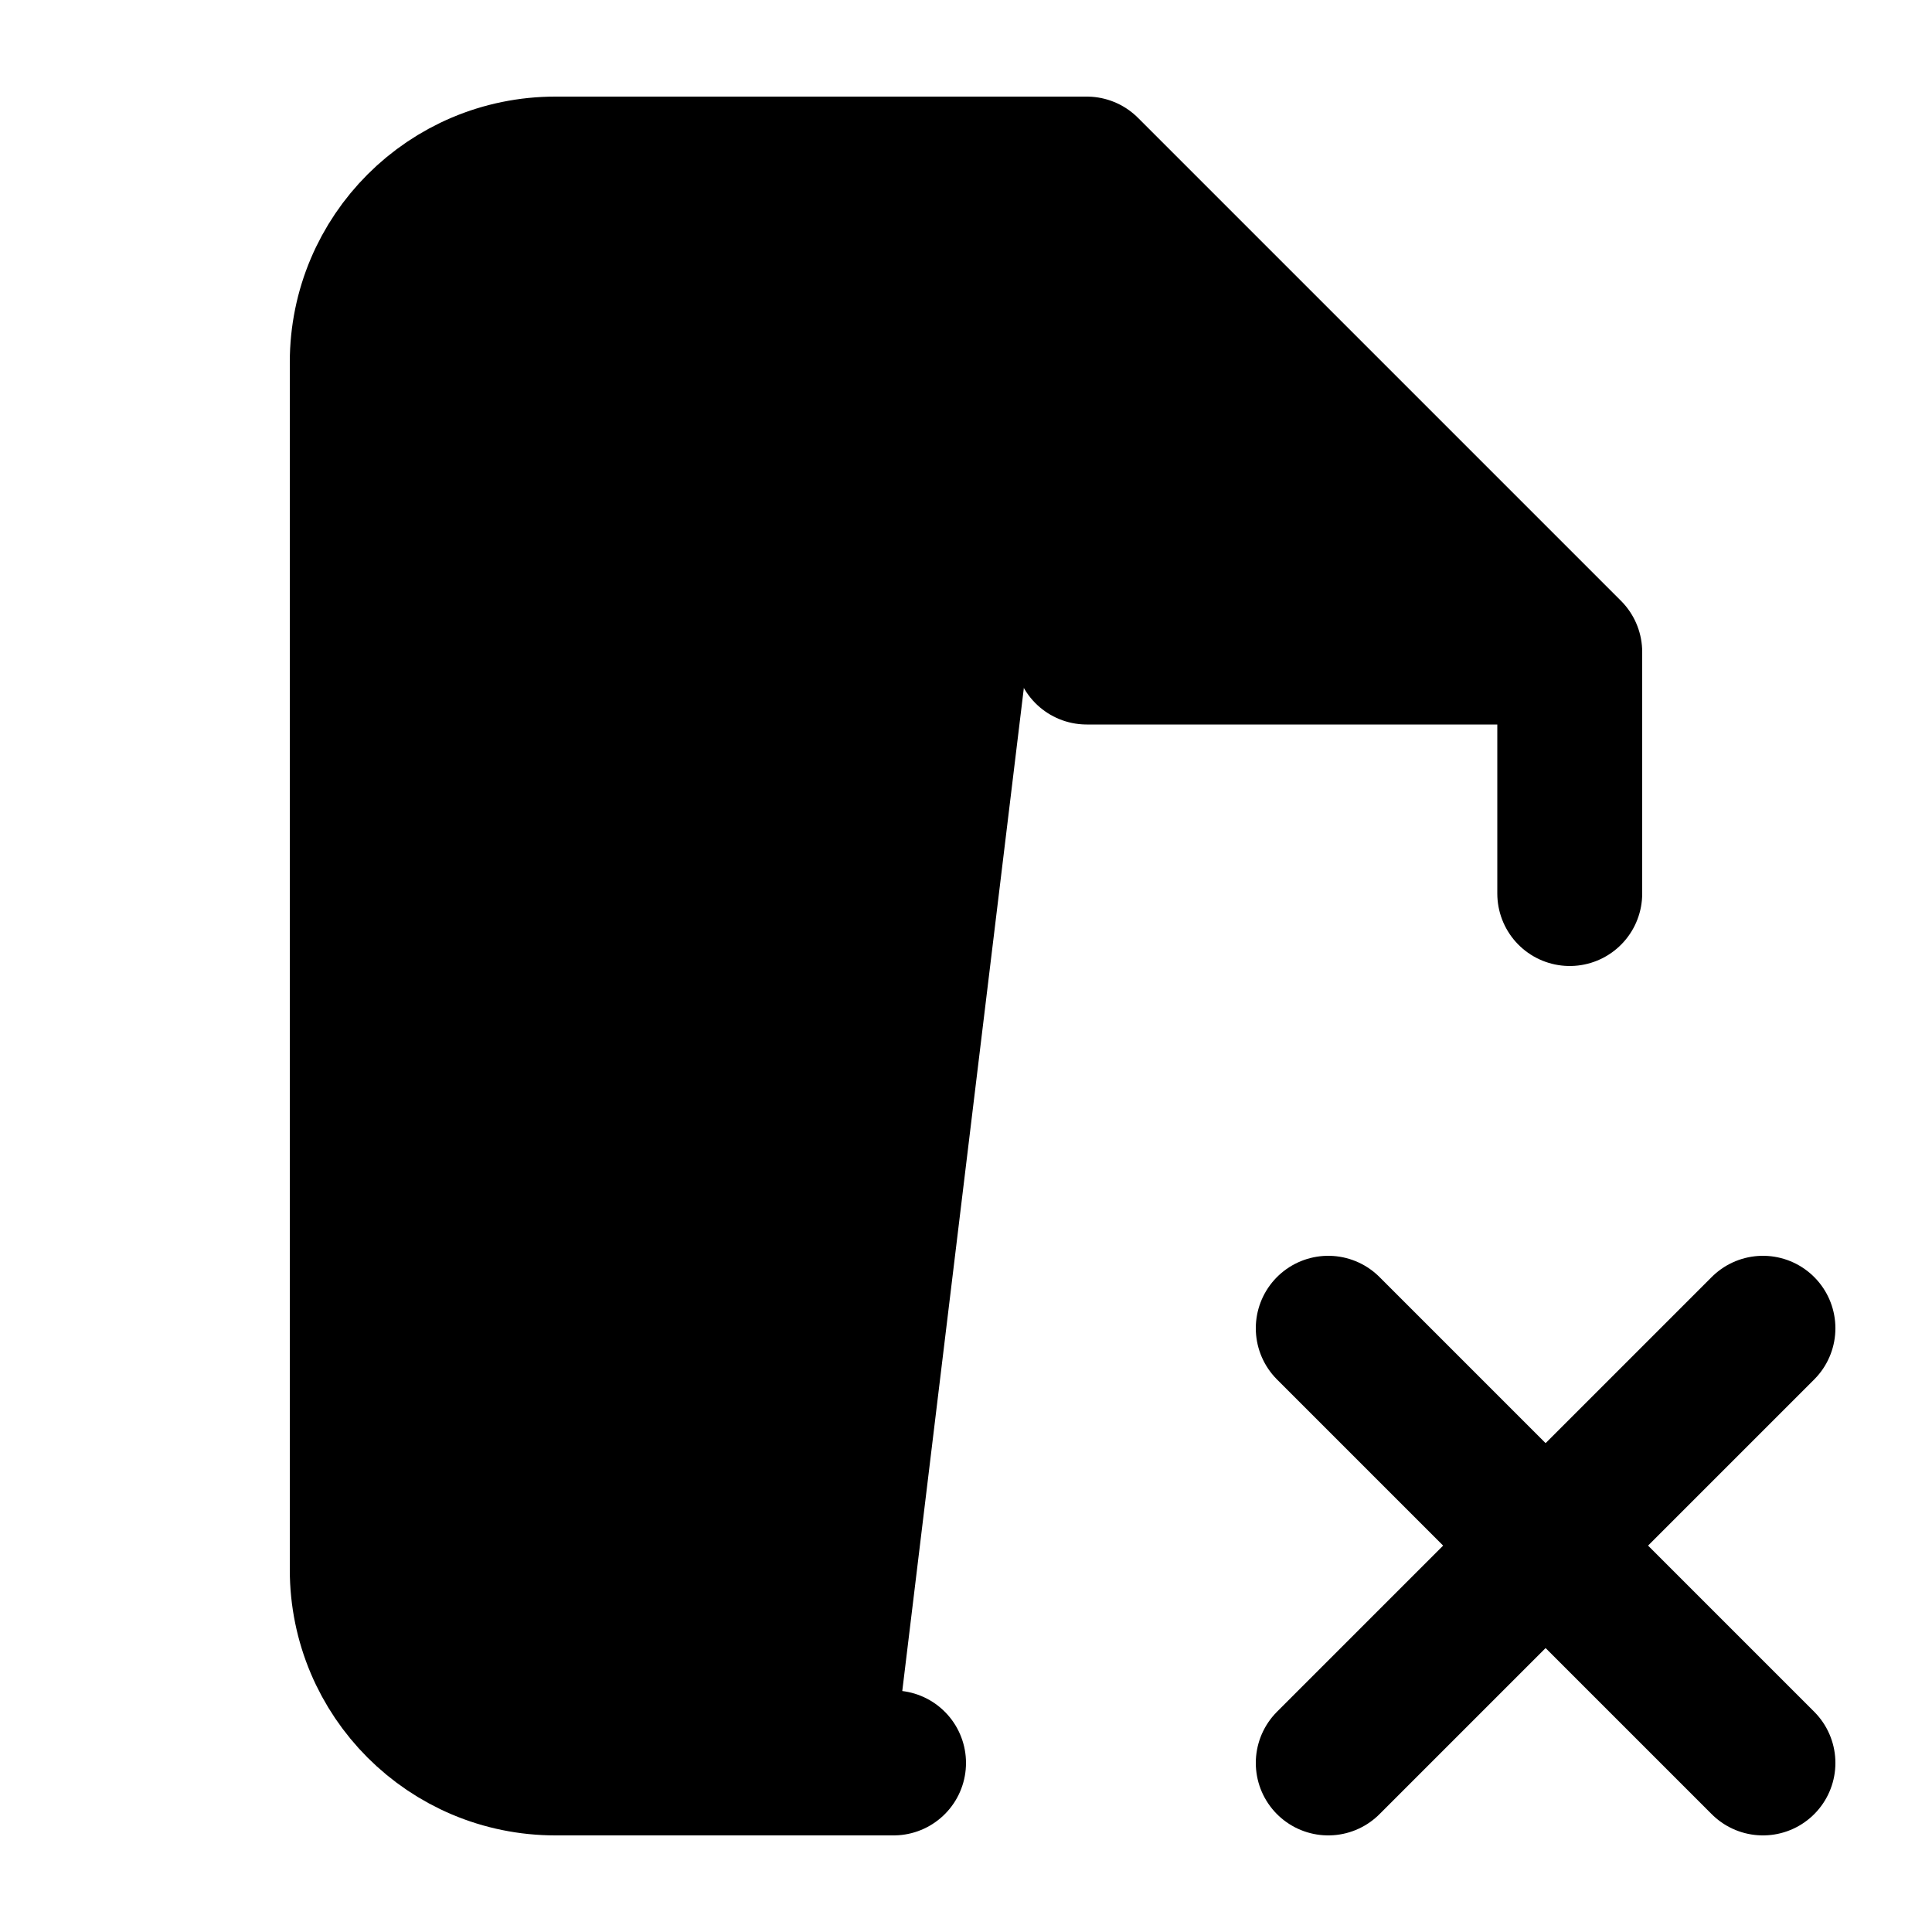 <svg width="20" height="20" viewBox="0 0 20 20" fill="currentColor" xmlns="http://www.w3.org/2000/svg">
<path d="M9.25 18.25H5.75C4.645 18.25 3.75 17.355 3.75 16.25V3.75C3.75 2.645 4.645 1.75 5.75 1.75H11.25M11.25 1.75L16.25 6.75M11.25 1.75V6.75H16.25M16.25 6.75V9.25M18.25 13.75L16 16M16 16L13.75 18.25M16 16L13.75 13.75M16 16L18.25 18.25" stroke="black" stroke-width="1.5" stroke-linecap="round" stroke-linejoin="round"/>
</svg>
